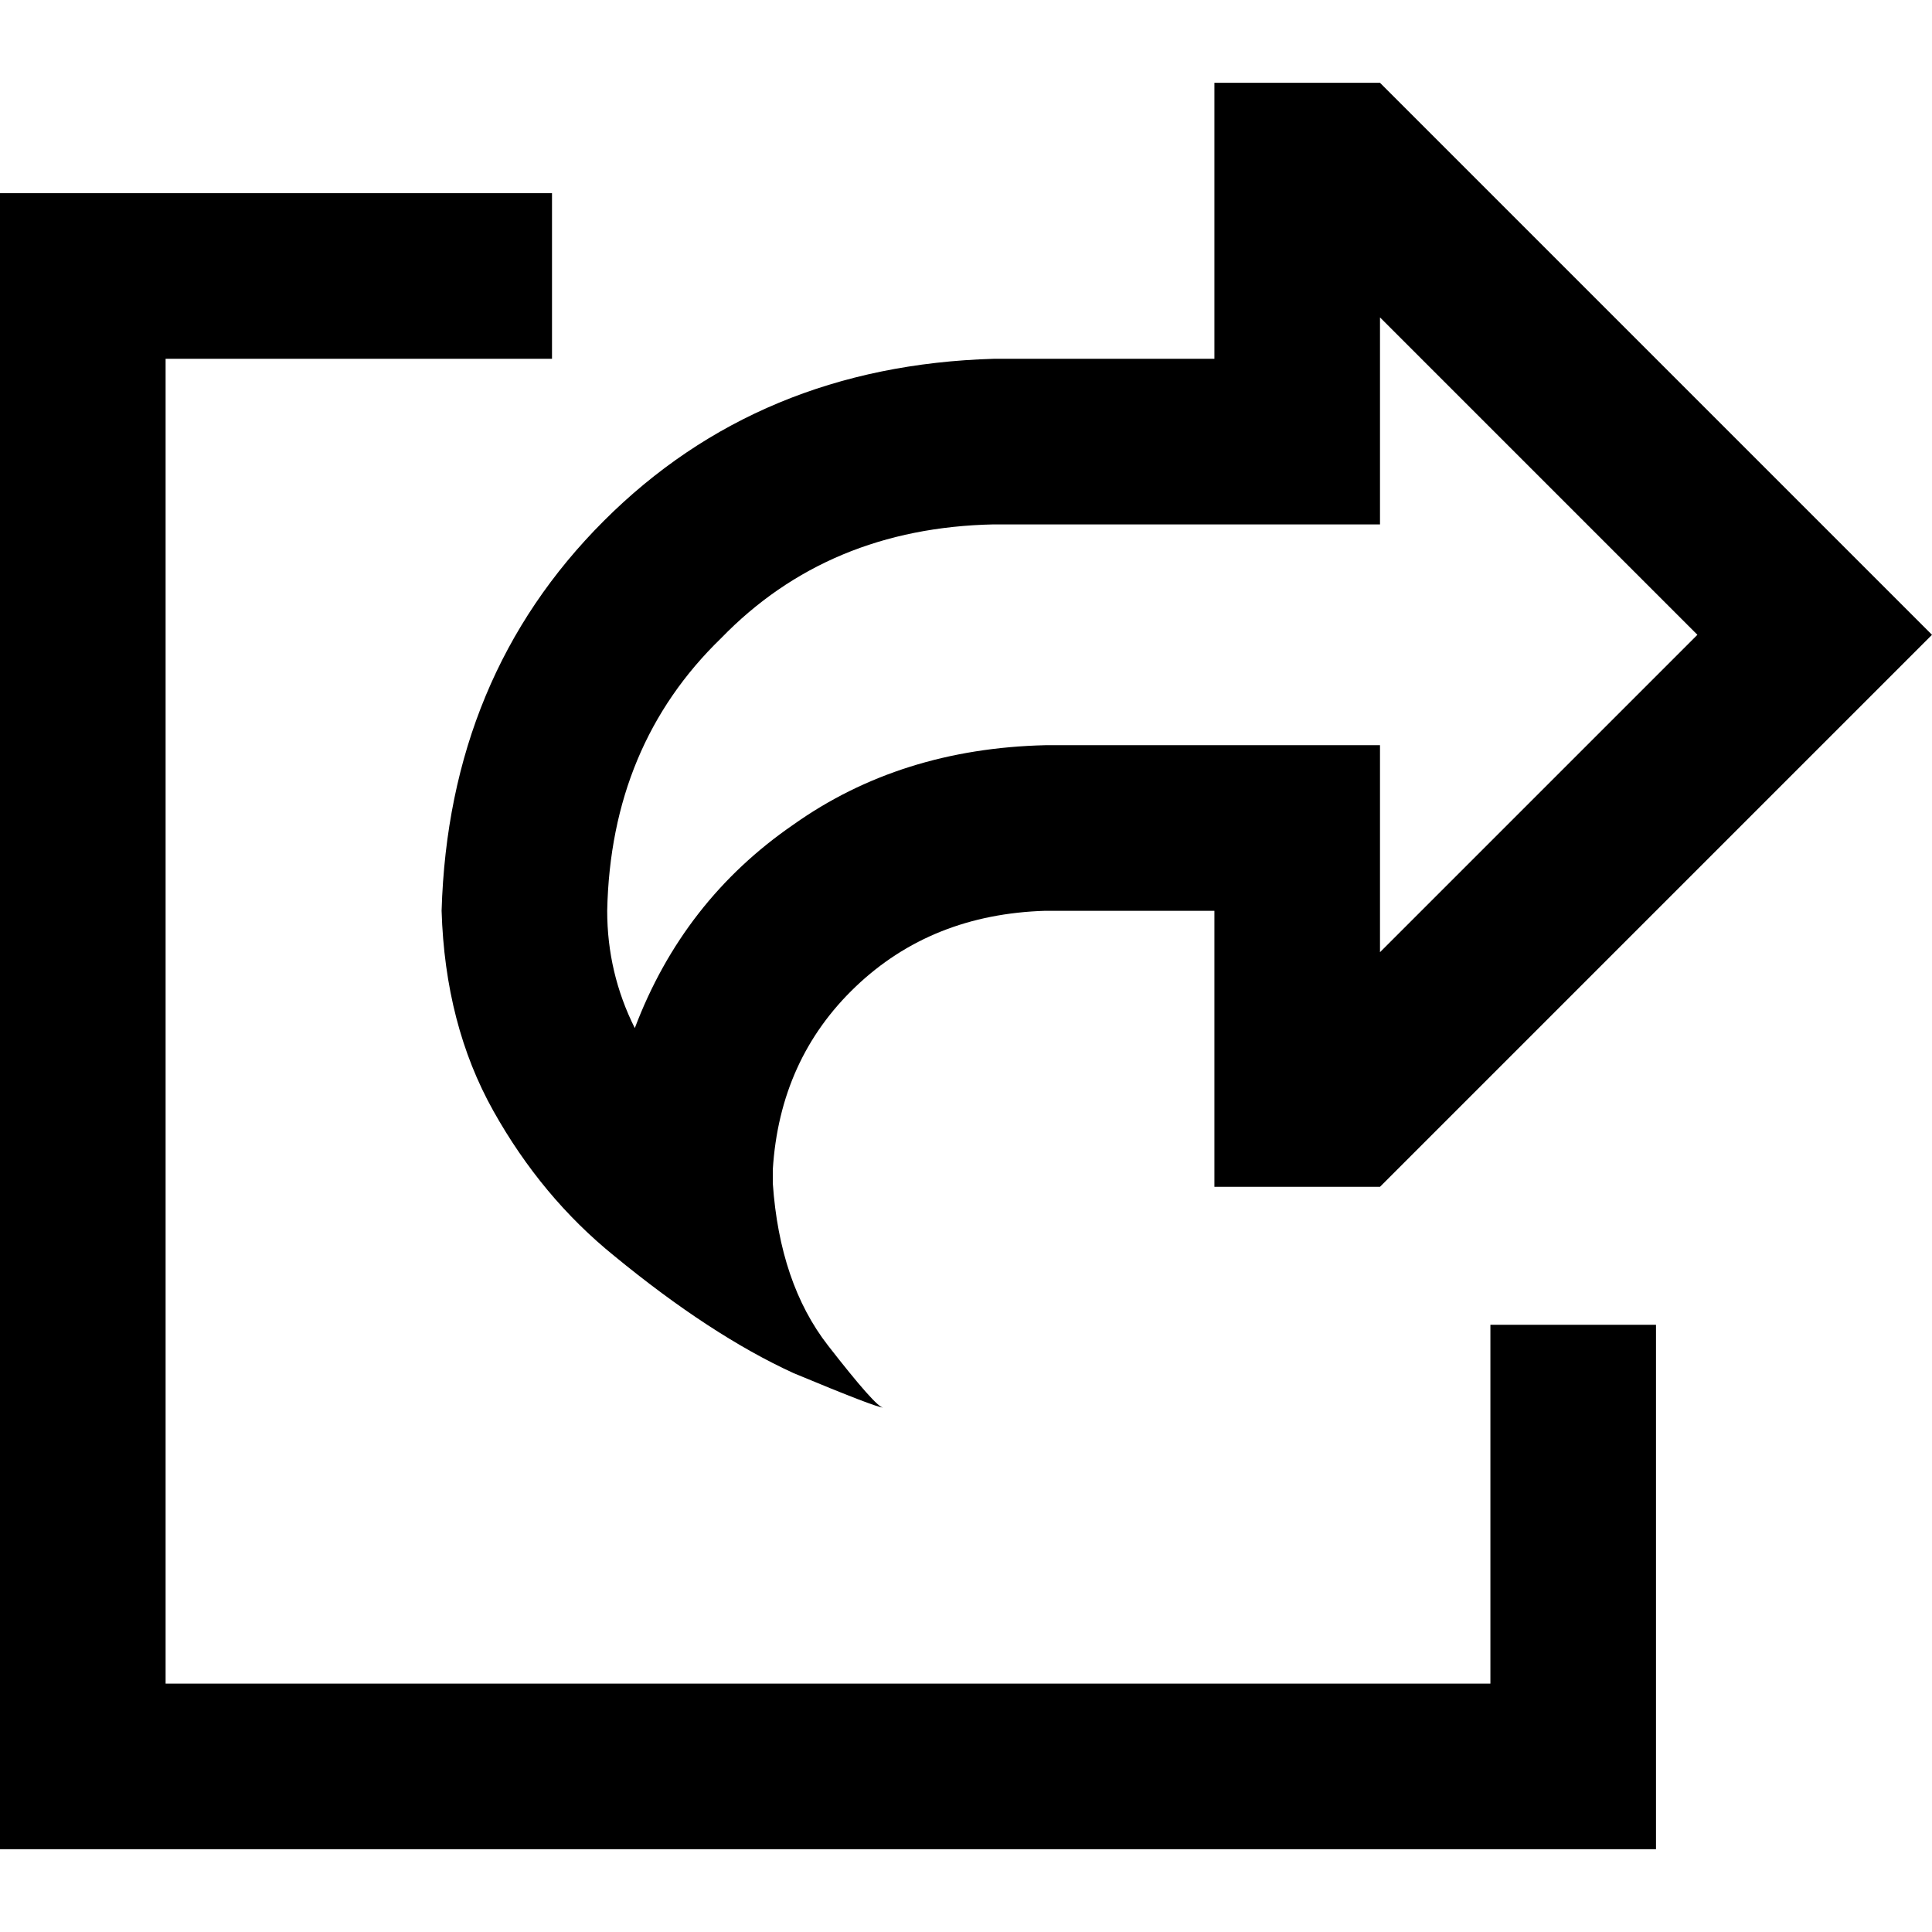 <svg xmlns="http://www.w3.org/2000/svg" viewBox="0 0 512 512">
  <path d="M 365.714 241.371 L 365.714 197.486 L 365.714 241.371 L 365.714 197.486 L 321.829 197.486 L 277.029 197.486 Q 238.629 198.4 210.286 218.514 Q 181.029 238.629 168.229 272.457 Q 160.914 257.829 160.914 241.371 Q 161.829 197.486 191.086 169.143 Q 219.429 139.886 263.314 138.971 L 321.829 138.971 L 365.714 138.971 L 365.714 95.086 L 365.714 95.086 L 365.714 84.114 L 365.714 84.114 L 449.829 168.229 L 449.829 168.229 L 365.714 252.343 L 365.714 252.343 L 365.714 241.371 L 365.714 241.371 Z M 204.8 313.6 Q 204.8 311.771 204.8 309.943 Q 206.629 280.686 226.743 261.486 Q 246.857 242.286 277.029 241.371 L 277.943 241.371 L 321.829 241.371 L 321.829 270.629 L 321.829 270.629 L 321.829 285.257 L 321.829 285.257 L 321.829 314.514 L 321.829 314.514 L 365.714 314.514 L 365.714 314.514 L 480.914 199.314 L 480.914 199.314 L 512 168.229 L 512 168.229 L 480.914 137.143 L 480.914 137.143 L 365.714 21.943 L 365.714 21.943 L 321.829 21.943 L 321.829 21.943 L 321.829 51.2 L 321.829 51.2 L 321.829 65.829 L 321.829 65.829 L 321.829 95.086 L 321.829 95.086 L 277.943 95.086 L 263.314 95.086 Q 201.143 96.914 160 138.057 Q 118.857 179.2 117.029 241.371 Q 117.943 271.543 130.743 294.4 Q 143.543 317.257 162.743 332.8 Q 188.343 353.829 210.286 363.886 Q 232.229 373.029 234.057 373.029 Q 232.229 373.029 219.429 356.571 Q 206.629 340.114 204.8 313.6 L 204.8 313.6 Z M 21.943 51.2 L 0 51.2 L 21.943 51.2 L 0 51.2 L 0 73.143 L 0 73.143 L 0 468.114 L 0 468.114 L 0 490.057 L 0 490.057 L 21.943 490.057 L 438.857 490.057 L 438.857 468.114 L 438.857 468.114 L 438.857 373.029 L 438.857 373.029 L 438.857 351.086 L 438.857 351.086 L 394.971 351.086 L 394.971 351.086 L 394.971 373.029 L 394.971 373.029 L 394.971 446.171 L 394.971 446.171 L 43.886 446.171 L 43.886 446.171 L 43.886 95.086 L 43.886 95.086 L 124.343 95.086 L 146.286 95.086 L 146.286 51.2 L 146.286 51.2 L 124.343 51.2 L 21.943 51.2 Z" />
</svg>